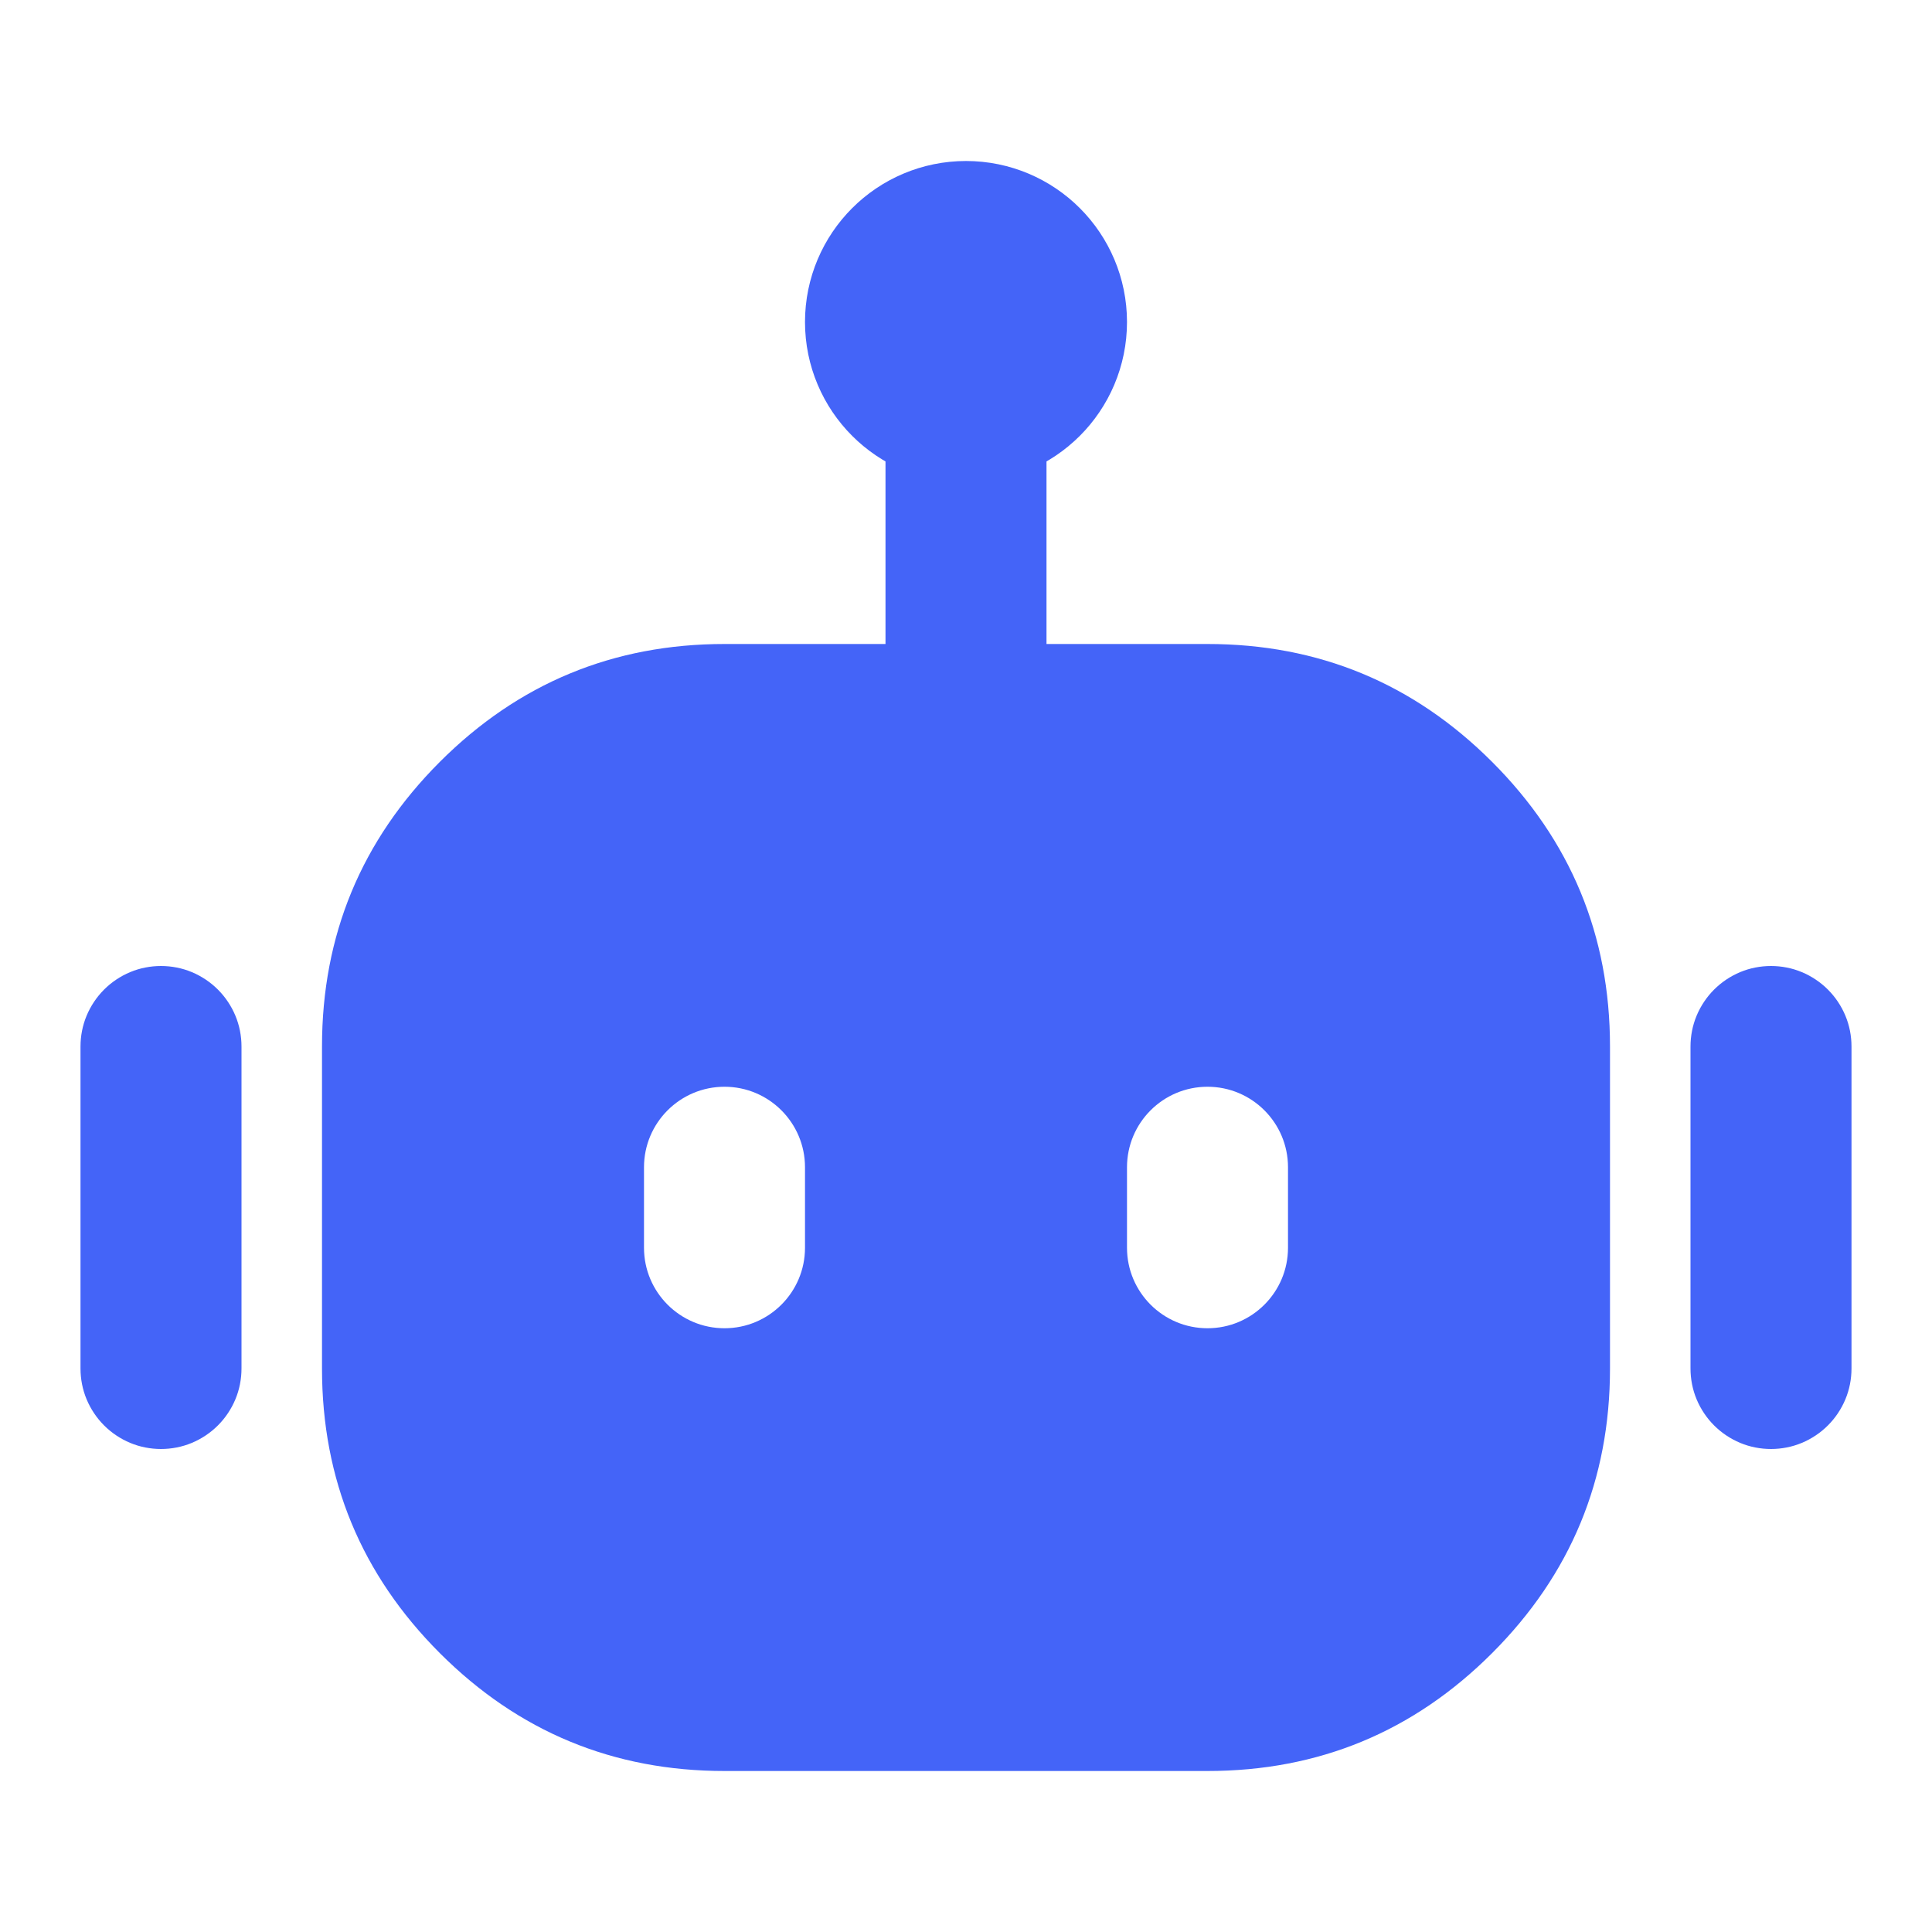 <svg xmlns="http://www.w3.org/2000/svg" xmlns:xlink="http://www.w3.org/1999/xlink" fill="none" version="1.1" width="24" height="24" viewBox="0 0 24 24"><defs><clipPath id="master_svg0_732_38817"><rect x="0" y="0" width="24" height="24" rx="0"/></clipPath></defs><g clip-path="url(#master_svg0_732_38817)"><g><path d="M11,5Q11,4.902,11.019,4.805Q11.038,4.708,11.076,4.617Q11.114,4.526,11.169,4.444Q11.223,4.363,11.293,4.293Q11.363,4.223,11.444,4.169Q11.526,4.114,11.617,4.076Q11.708,4.038,11.805,4.019Q11.902,4,12,4Q12.098,4,12.195,4.019Q12.292,4.038,12.383,4.076Q12.474,4.114,12.556,4.169Q12.637,4.223,12.707,4.293Q12.777,4.363,12.831,4.444Q12.886,4.526,12.924,4.617Q12.962,4.708,12.981,4.805Q13,4.902,13,5L13,9Q13,9.098,12.981,9.195Q12.962,9.292,12.924,9.383Q12.886,9.474,12.831,9.556Q12.777,9.637,12.707,9.707Q12.637,9.777,12.556,9.831Q12.474,9.886,12.383,9.924Q12.292,9.962,12.195,9.981Q12.098,10,12,10Q11.902,10,11.805,9.981Q11.708,9.962,11.617,9.924Q11.526,9.886,11.444,9.831Q11.363,9.777,11.293,9.707Q11.223,9.637,11.169,9.556Q11.114,9.474,11.076,9.383Q11.038,9.292,11.019,9.195Q11,9.098,11,9L11,5Z" fill-rule="evenodd" fill="#4464F8" fill-opacity="1"/></g><g><path d="M1,13Q1,12.902,1.019,12.805Q1.038,12.708,1.076,12.617Q1.114,12.526,1.169,12.444Q1.223,12.363,1.293,12.293Q1.363,12.223,1.444,12.169Q1.526,12.114,1.617,12.076Q1.708,12.038,1.805,12.019Q1.902,12,2,12Q2.098,12,2.195,12.019Q2.292,12.038,2.383,12.076Q2.474,12.114,2.556,12.169Q2.637,12.223,2.707,12.293Q2.777,12.363,2.831,12.444Q2.886,12.526,2.924,12.617Q2.962,12.708,2.981,12.805Q3,12.902,3,13L3,17Q3,17.098,2.981,17.195Q2.962,17.292,2.924,17.383Q2.886,17.474,2.831,17.556Q2.777,17.637,2.707,17.707Q2.637,17.777,2.556,17.831Q2.474,17.886,2.383,17.924Q2.292,17.962,2.195,17.981Q2.098,18,2,18Q1.902,18,1.805,17.981Q1.708,17.962,1.617,17.924Q1.526,17.886,1.444,17.831Q1.363,17.777,1.293,17.707Q1.223,17.637,1.169,17.556Q1.114,17.474,1.076,17.383Q1.038,17.292,1.019,17.195Q1,17.098,1,17L1,13Z" fill-rule="evenodd" fill="#4464F8" fill-opacity="1"/></g><g><path d="M21,13Q21,12.902,21.019,12.805Q21.038,12.708,21.076,12.617Q21.114,12.526,21.169,12.444Q21.223,12.363,21.293,12.293Q21.363,12.223,21.444,12.169Q21.526,12.114,21.617,12.076Q21.708,12.038,21.805,12.019Q21.902,12,22,12Q22.098,12,22.195,12.019Q22.292,12.038,22.383,12.076Q22.474,12.114,22.556,12.169Q22.637,12.223,22.707,12.293Q22.777,12.363,22.831,12.444Q22.886,12.526,22.924,12.617Q22.962,12.708,22.981,12.805Q23,12.902,23,13L23,17Q23,17.098,22.981,17.195Q22.962,17.292,22.924,17.383Q22.886,17.474,22.831,17.556Q22.777,17.637,22.707,17.707Q22.637,17.777,22.556,17.831Q22.474,17.886,22.383,17.924Q22.292,17.962,22.195,17.981Q22.098,18,22,18Q21.902,18,21.805,17.981Q21.708,17.962,21.617,17.924Q21.526,17.886,21.444,17.831Q21.363,17.777,21.293,17.707Q21.223,17.637,21.169,17.556Q21.114,17.474,21.076,17.383Q21.038,17.292,21.019,17.195Q21,17.098,21,17L21,13Z" fill-rule="evenodd" fill="#4464F8" fill-opacity="1"/></g><g><path d="M4,13L4,17Q4,19.071,5.464,20.536Q6.929,22,9,22L15,22Q17.071,22,18.535,20.536Q20,19.071,20,17L20,13Q20,10.929,18.535,9.464Q17.071,8,15,8L9,8Q6.929,8,5.464,9.464Q4,10.929,4,13ZM10,14.5L10,15.5C10,16.052,9.552,16.5,9,16.5C8.448,16.5,8,16.052,8,15.5L8,14.5C8,13.948,8.448,13.5,9,13.5C9.552,13.5,10,13.948,10,14.5ZM16,15.5L16,14.5C16,13.948,15.552,13.5,15,13.5C14.448,13.5,14,13.948,14,14.5L14,15.5C14,16.052,14.448,16.5,15,16.5C15.552,16.5,16,16.052,16,15.5Z" fill-rule="evenodd" fill="#4464F8" fill-opacity="1"/></g><g><ellipse cx="12" cy="4" rx="1" ry="1" fill-opacity="0" stroke-opacity="1" stroke="#4464F8" fill="none" stroke-width="2"/></g></g></svg>